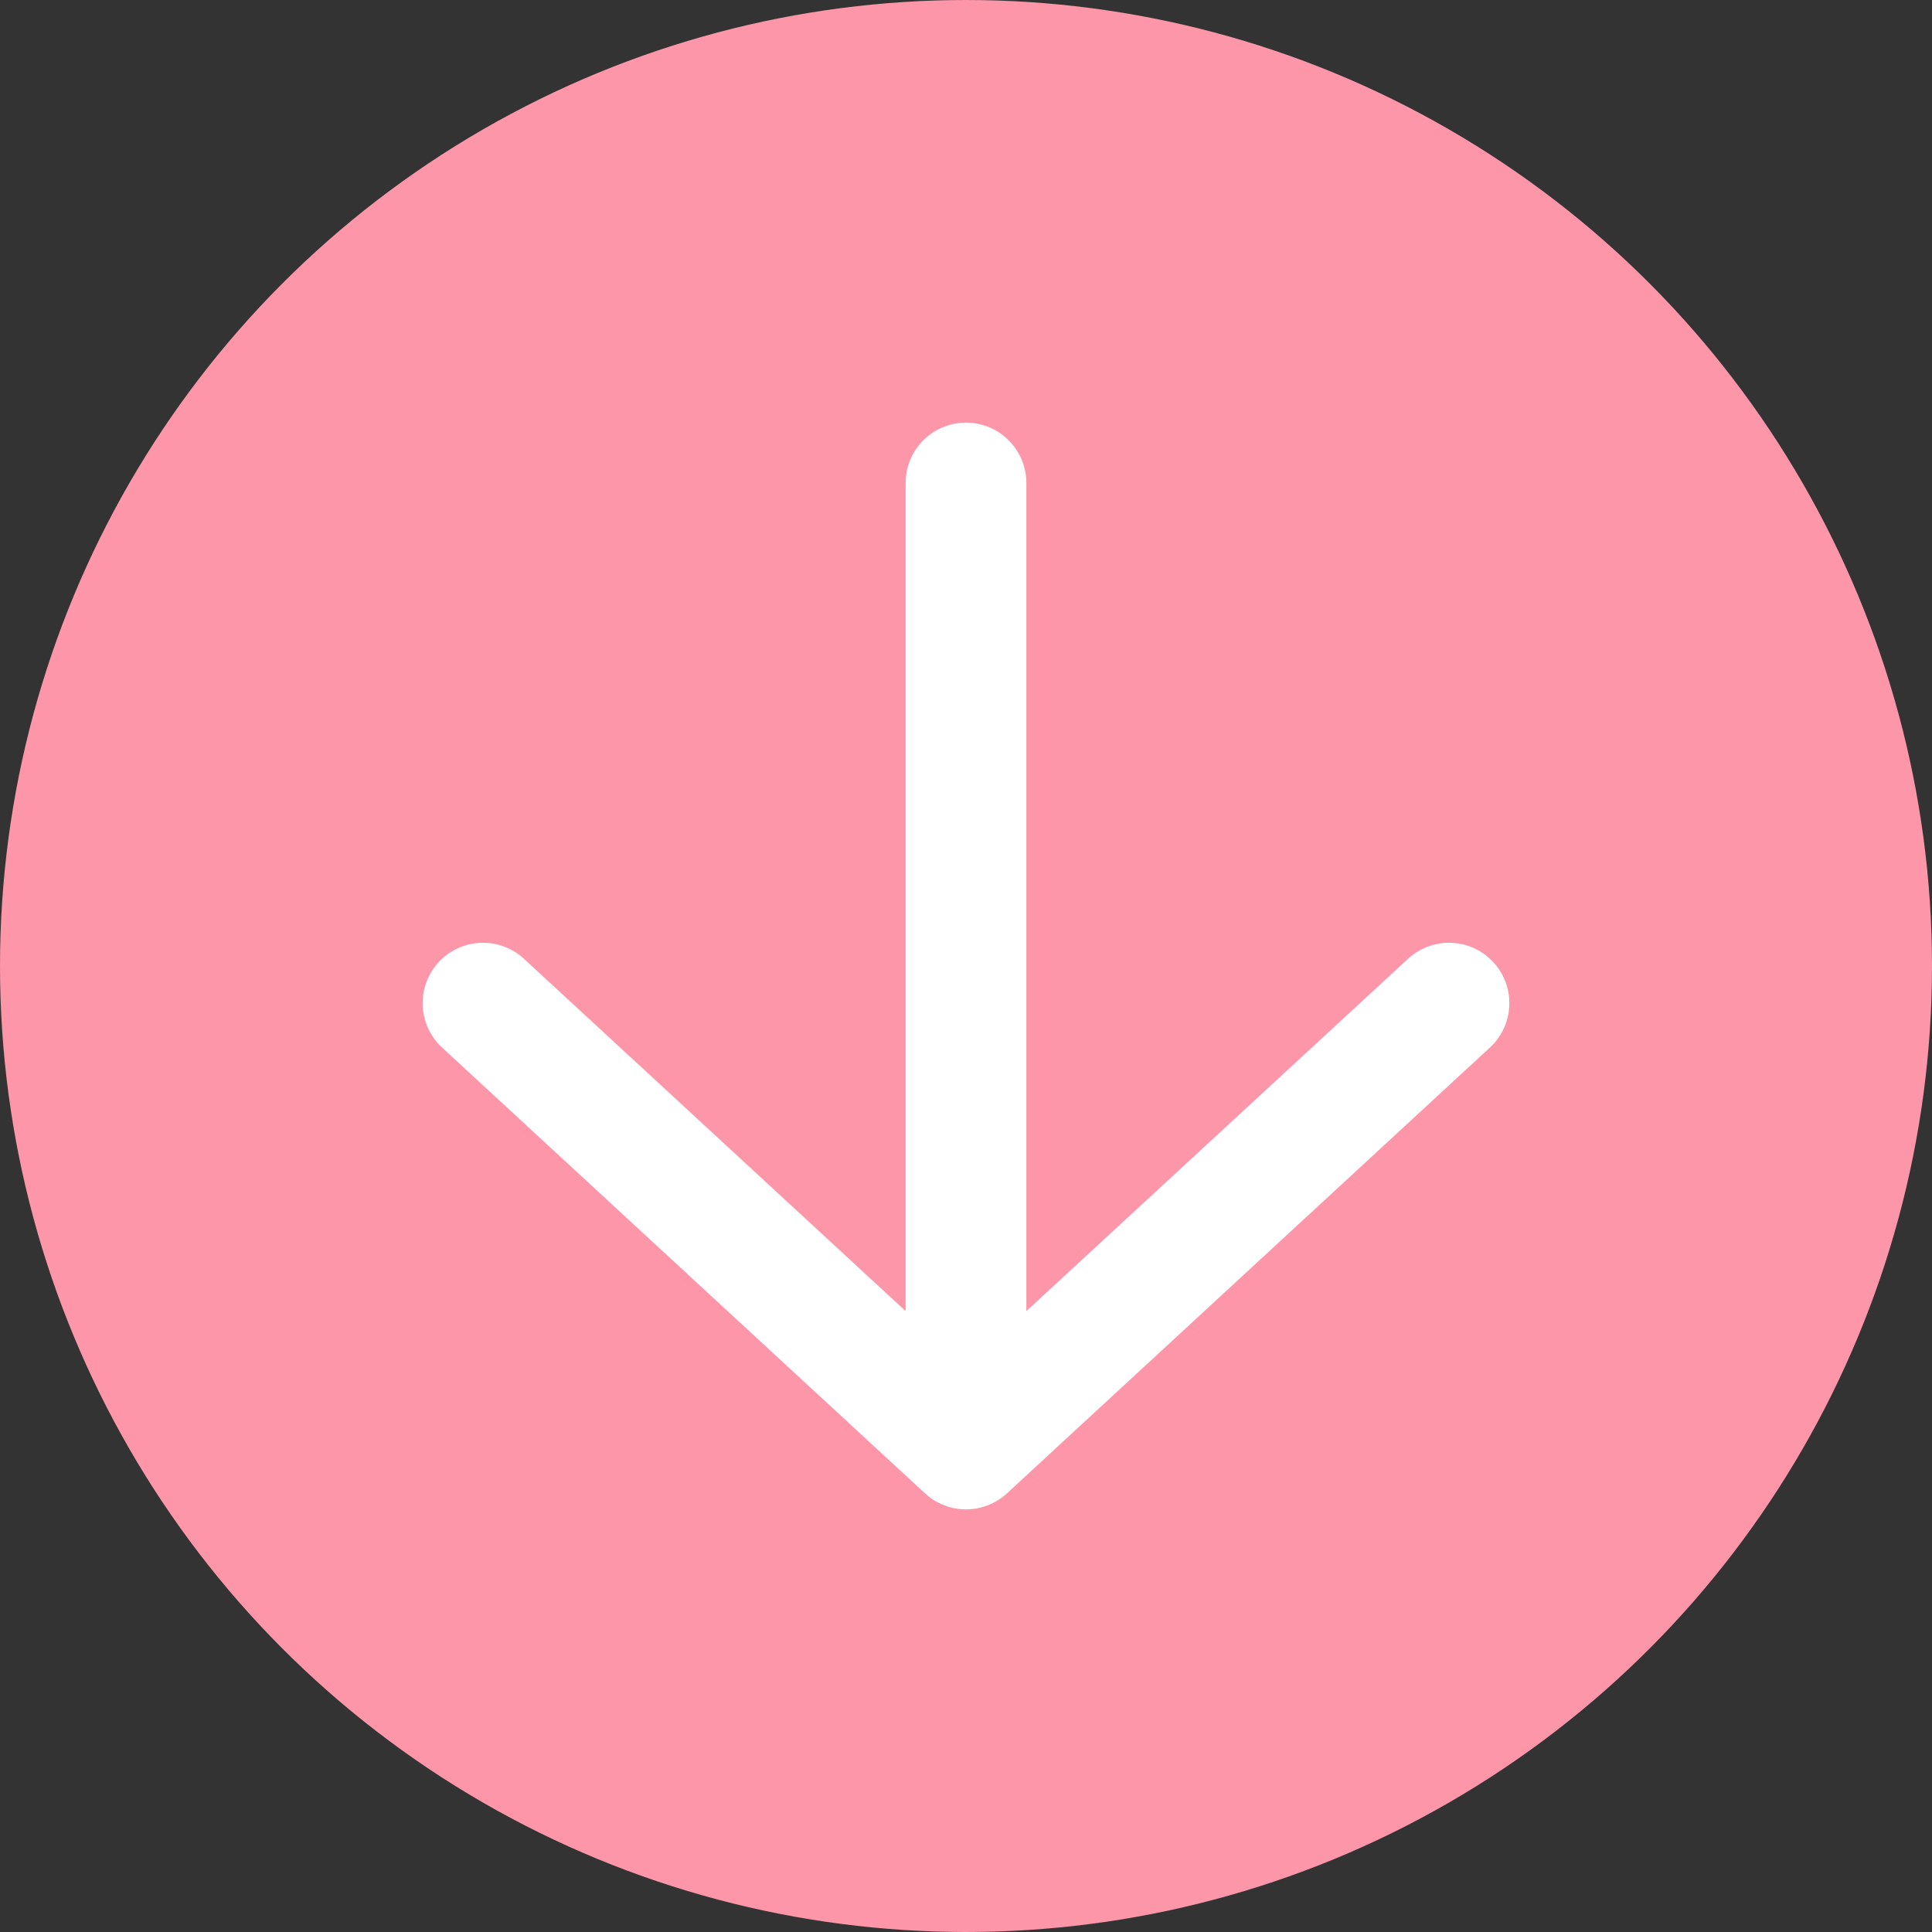 <svg width="80" height="80" viewBox="0 0 80 80" fill="none" xmlns="http://www.w3.org/2000/svg">
<rect x="0" y="0" width="80" height="80" fill="#333333" stroke="none"/>
<circle cx="40" cy="40" r="37.5" fill="#FD96A9" stroke="#FD96A9" stroke-width="5"/>
<path d="M60 41.538L40 60L20 41.538M40 57.436V20" stroke="white" stroke-width="5" stroke-linecap="round" stroke-linejoin="round"/>
</svg>
